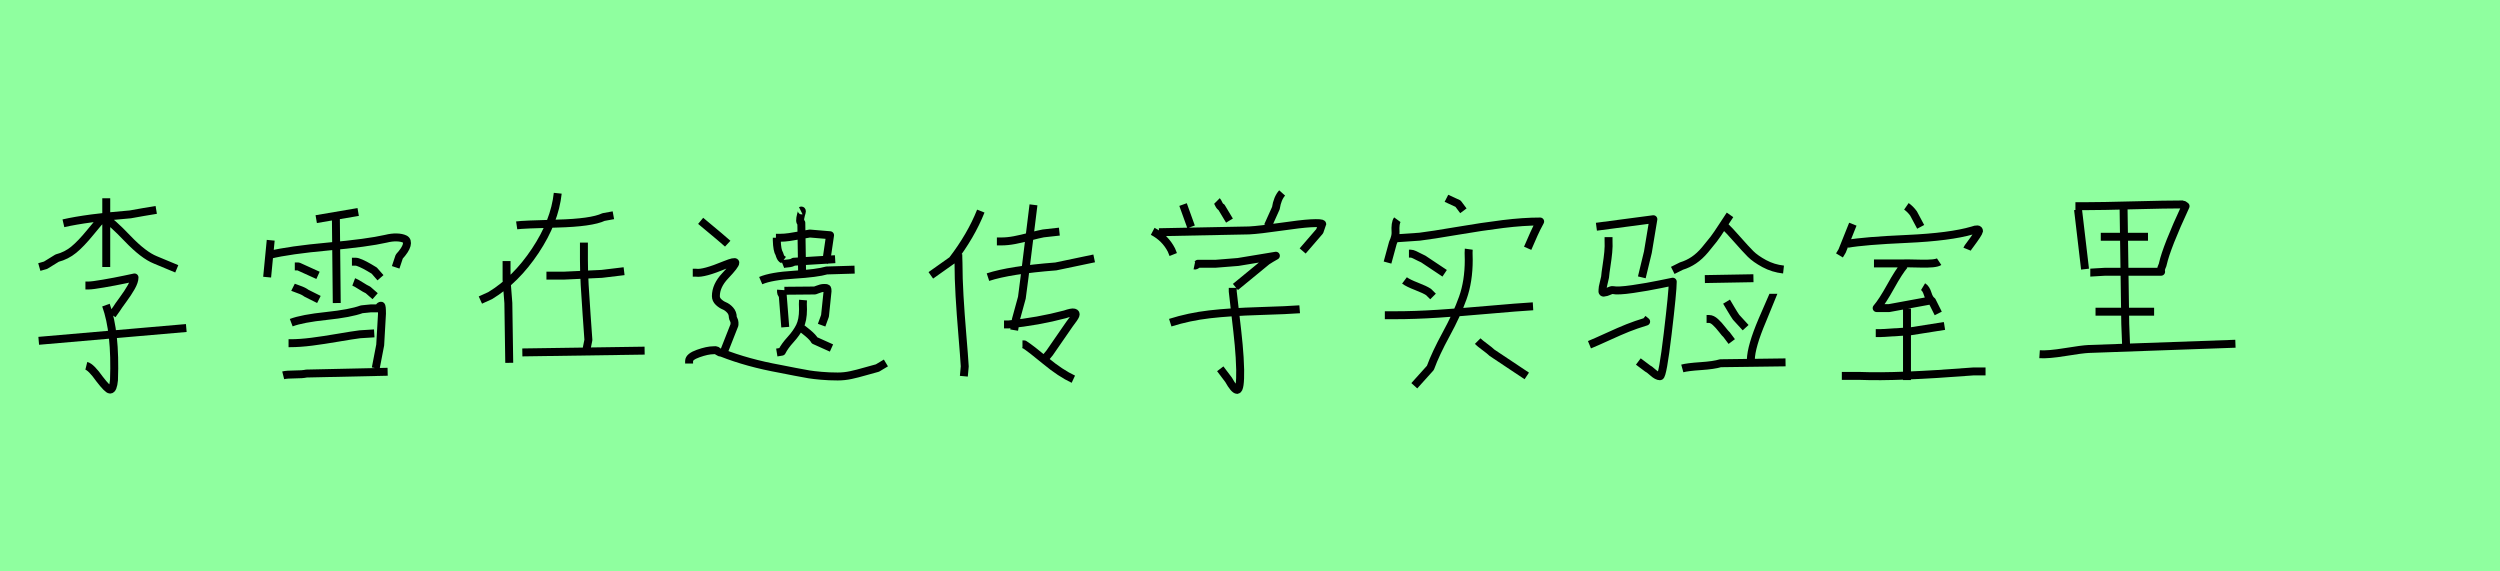 <?xml version="1.0" encoding="utf-8" standalone="no"?>
<!DOCTYPE svg PUBLIC "-//W3C//DTD SVG 1.1//EN"
  "http://www.w3.org/Graphics/SVG/1.1/DTD/svg11.dtd">
<svg xmlns:xlink="http://www.w3.org/1999/xlink" width="315pt" height="72pt" viewBox="0 0 315 72" xmlns="http://www.w3.org/2000/svg" version="1.1">
 <defs>
  <style type="text/css">*{stroke-linejoin: round; stroke-linecap: butt}</style>
 </defs>
 <g id="figure_1">
  <g id="patch_1">
   <path d="M 0 72 
L 315 72 
L 315 0 
L 0 0 
z
" style="fill: #8fff9f"/>
  </g>
  <g id="axes_1">
   <g id="patch_2">
    <path d="M 4.878 42.943 
L 23.472 41.331 
M 13.35 38.444 
Q 14.587 41.856 14.362 47.892 
Q 14.25 49.091 13.875 49.091 
Q 13.575 49.091 12.563 47.779 
Q 11.476 46.242 10.876 46.092 
M 10.763 35.97 
L 11.213 35.97 
Q 11.626 35.97 13.05 35.726 
Q 14.475 35.483 15.712 35.22 
L 16.949 34.958 
Q 16.949 35.445 16.537 36.176 
Q 16.124 36.907 15.487 37.769 
Q 14.85 38.632 14.7 38.894 
L 14.138 39.681 
M 13.05 27.347 
Q 14.063 27.947 16.068 30.047 
Q 18.074 32.146 19.574 32.746 
L 22.273 33.871 
M 13.163 27.46 
L 12.938 27.46 
Q 12.525 27.872 11.363 29.297 
Q 10.201 30.721 9.283 31.471 
Q 8.364 32.221 7.202 32.521 
L 5.74 33.421 
L 4.953 33.646 
M 7.989 28.135 
Q 10.913 27.46 16.424 27.01 
Q 16.987 26.897 18.111 26.71 
Q 19.236 26.523 19.686 26.448 
M 13.388 24.985 
L 13.388 33.646 
" clip-path="url(#p7c57319166)" style="fill: none; stroke: #000000; stroke-linejoin: miter"/>
   </g>
  </g>
  <g id="axes_2">
   <g id="patch_3">
    <path d="M 35.683 47.292 
Q 36.133 47.179 37.126 47.179 
Q 38.12 47.179 38.607 47.067 
L 48.842 46.842 
M 36.358 43.243 
L 36.583 43.243 
Q 37.783 43.243 39.263 43.056 
Q 40.744 42.868 42.6 42.549 
Q 44.456 42.231 45.355 42.118 
L 47.155 42.006 
M 36.695 40.656 
Q 38.082 40.131 41.119 39.813 
Q 44.156 39.494 45.58 38.969 
Q 45.73 38.969 46.143 38.913 
Q 46.555 38.857 46.705 38.857 
L 47.605 38.857 
Q 47.68 38.857 47.774 38.688 
Q 47.867 38.519 48.017 38.519 
Q 48.13 38.519 48.13 39.531 
Q 48.13 39.569 47.905 43.468 
L 47.342 46.392 
M 44.568 35.52 
Q 44.868 35.633 45.449 36.007 
Q 46.03 36.382 46.368 36.532 
L 47.267 37.32 
M 44.343 32.971 
L 44.793 32.971 
Q 45.018 32.971 45.487 33.177 
Q 45.955 33.383 46.499 33.702 
Q 47.043 34.02 47.155 34.095 
L 47.942 34.995 
M 36.92 36.195 
Q 37.07 36.27 37.67 36.476 
Q 38.27 36.682 38.607 36.945 
L 40.182 37.732 
M 37.145 33.571 
L 37.595 33.571 
L 40.069 34.695 
M 42.319 27.272 
L 42.431 38.182 
M 39.844 27.61 
L 45.131 26.71 
M 33.996 32.109 
Q 36.433 31.509 41.382 31.059 
Q 46.33 30.609 48.617 30.084 
Q 49.367 29.897 49.985 29.915 
Q 50.604 29.934 50.998 30.122 
Q 51.391 30.309 51.241 30.89 
Q 51.091 31.471 50.304 32.333 
L 49.854 33.683 
M 34.109 30.272 
L 33.659 34.92 
" clip-path="url(#peda0cdf95c)" style="fill: none; stroke: #000000; stroke-linejoin: miter"/>
   </g>
  </g>
  <g id="axes_3">
   <g id="patch_4">
    <path d="M 73.574 30.571 
Q 73.574 30.571 73.574 32.708 
Q 73.574 34.208 73.668 35.895 
Q 73.762 37.582 73.912 39.644 
Q 74.062 41.706 74.137 42.831 
L 73.912 43.955 
M 65.814 44.405 
L 81.222 44.18 
M 68.851 34.733 
L 70.987 34.733 
Q 71.025 34.733 75.824 34.508 
L 78.635 34.17 
M 63.827 32.896 
L 63.827 35.258 
Q 63.827 35.295 64.052 38.182 
L 64.164 45.717 
M 65.102 28.397 
Q 65.851 28.285 70.2 28.172 
Q 74.549 28.06 76.049 27.347 
L 77.286 27.122 
M 70.275 24.348 
Q 69.9 27.91 67.445 31.602 
Q 64.989 35.295 61.765 37.245 
L 60.528 37.807 
" clip-path="url(#p5866906cbb)" style="fill: none; stroke: #000000; stroke-linejoin: miter"/>
   </g>
  </g>
  <g id="axes_4">
   <g id="patch_5">
    <path d="M 88.283 27.827 
Q 91.196 30.242 91.693 30.704 
M 86.826 45.803 
L 86.826 45.483 
Q 86.826 44.95 87.981 44.542 
Q 89.136 44.133 89.882 44.133 
Q 90.201 44.098 90.29 44.151 
Q 90.379 44.204 90.503 44.311 
Q 90.628 44.417 90.947 44.453 
Q 94.18 45.732 98.301 46.478 
Q 99.012 46.62 100.202 46.851 
Q 101.392 47.082 101.943 47.171 
Q 102.493 47.259 103.47 47.348 
Q 104.447 47.437 105.549 47.437 
Q 106.401 47.437 107.218 47.259 
Q 108.036 47.082 109.013 46.798 
Q 109.989 46.513 110.558 46.371 
L 111.624 45.732 
M 87.288 34.363 
L 87.714 34.363 
Q 88.638 34.506 91.374 33.369 
Q 92.617 32.871 92.653 33.084 
Q 92.688 33.369 91.374 34.754 
Q 90.201 35.998 90.201 37.312 
Q 90.201 37.738 90.539 38.058 
Q 90.876 38.378 91.267 38.538 
Q 91.658 38.698 91.995 39.071 
Q 92.333 39.444 92.333 39.977 
Q 92.333 40.048 92.439 40.261 
Q 92.546 40.474 92.546 40.616 
L 92.546 40.936 
L 91.161 44.453 
M 100.646 41.113 
Q 101.108 41.398 101.783 41.966 
Q 102.458 42.534 102.636 42.89 
L 104.767 43.849 
M 101.179 37.809 
Q 101.143 38.236 101.179 38.982 
Q 101.179 40.332 100.77 41.149 
Q 100.362 41.966 99.616 42.783 
Q 98.87 43.6 98.514 44.311 
L 97.875 44.417 
M 98.834 36.637 
L 102.671 36.602 
Q 102.778 36.566 103.009 36.477 
Q 103.239 36.388 103.435 36.335 
Q 103.63 36.282 103.843 36.282 
Q 103.879 36.282 103.914 36.282 
Q 104.163 36.282 104.216 36.335 
Q 104.27 36.388 104.27 36.708 
Q 104.27 36.744 103.95 39.799 
L 103.524 40.971 
M 98.408 36.531 
Q 98.372 37.063 98.621 37.17 
L 98.941 41.22 
M 95.85 35.358 
Q 97.164 34.79 100.06 34.612 
Q 102.955 34.434 104.163 34.079 
L 107.68 33.973 
M 100.895 26.548 
Q 101.037 26.477 101.037 26.619 
Q 101.037 26.725 100.93 27.045 
Q 100.682 28.004 100.966 28.075 
L 101.072 34.932 
M 98.621 33.298 
Q 98.799 33.227 99.278 33.191 
Q 99.758 33.156 100.007 32.978 
L 105.229 32.658 
M 97.768 29.958 
L 98.301 29.958 
Q 98.834 29.958 99.456 29.869 
Q 100.078 29.781 100.841 29.638 
Q 101.605 29.496 102.032 29.425 
L 104.589 29.638 
L 104.163 32.552 
L 103.843 32.978 
M 97.875 29.958 
L 97.875 30.278 
Q 97.911 31.557 98.195 31.983 
Q 98.337 32.481 98.514 32.623 
Q 98.586 32.658 98.728 32.765 
" clip-path="url(#p25883d0c6d)" style="fill: none; stroke: #000000; stroke-linejoin: miter"/>
   </g>
  </g>
  <g id="axes_5">
   <g id="patch_6">
    <path d="M 124.482 34.92 
Q 127.219 34.02 133.03 33.571 
L 137.866 32.558 
M 125.607 30.421 
Q 125.607 30.421 126.169 30.421 
Q 126.956 30.421 127.837 30.253 
Q 128.718 30.084 129.787 29.803 
Q 130.855 29.522 131.455 29.409 
L 133.48 29.184 
M 128.831 43.393 
L 129.056 43.393 
Q 129.881 43.918 131.755 45.474 
Q 133.63 47.029 135.242 47.779 
M 126.507 40.881 
L 127.069 40.881 
Q 130.818 40.506 134.192 39.606 
Q 135.054 39.307 135.335 39.382 
Q 135.617 39.456 135.504 39.738 
Q 135.392 40.019 134.754 40.844 
L 132.242 44.48 
L 131.68 45.155 
M 130.218 25.81 
L 129.093 34.92 
Q 128.756 37.47 128.756 37.507 
L 128.006 40.244 
L 127.781 41.593 
M 120.771 31.884 
Q 120.733 31.996 120.752 32.502 
Q 120.771 33.008 120.771 33.121 
Q 120.771 35.033 120.902 37.282 
Q 121.033 39.531 121.258 42.212 
Q 121.483 44.892 121.558 46.167 
L 121.445 47.404 
M 123.582 26.598 
Q 122.345 29.709 119.983 32.783 
L 117.284 34.695 
" clip-path="url(#p534484241a)" style="fill: none; stroke: #000000; stroke-linejoin: miter"/>
   </g>
  </g>
  <g id="axes_6">
   <g id="patch_7">
    <path d="M 147.452 40.656 
Q 149.814 39.906 152.401 39.606 
Q 154.988 39.307 158.68 39.194 
Q 162.373 39.082 163.76 38.969 
M 155.325 36.27 
L 155.325 36.72 
Q 155.438 37.807 155.681 39.831 
Q 155.925 41.856 156.075 43.449 
Q 156.225 45.042 156.262 46.58 
Q 156.3 49.091 155.888 49.129 
Q 155.513 49.129 154.8 47.854 
L 153.751 46.467 
M 150.489 33.458 
Q 150.676 33.496 150.939 33.233 
L 153.188 33.233 
Q 153.226 33.233 156 33.008 
L 160.761 32.221 
Q 160.536 32.333 160.143 32.577 
Q 159.749 32.821 159.636 32.896 
L 155.663 36.157 
M 146.028 29.259 
L 157.387 29.034 
Q 158.737 28.959 161.305 28.584 
Q 163.873 28.21 165.147 28.135 
Q 166.61 28.06 166.61 28.247 
Q 166.61 28.285 166.272 29.147 
L 164.135 31.621 
M 145.24 29.147 
Q 146.815 29.972 147.602 31.509 
L 147.827 32.071 
M 161.548 24.311 
Q 160.949 24.985 160.761 26.223 
L 159.749 28.472 
M 153.338 25.323 
Q 153.413 25.398 153.563 25.717 
Q 153.713 26.035 153.901 26.11 
L 154.913 27.797 
M 149.064 25.773 
L 150.077 28.584 
" clip-path="url(#pfc4a467f58)" style="fill: none; stroke: #000000; stroke-linejoin: miter"/>
   </g>
  </g>
  <g id="axes_7">
   <g id="patch_8">
    <path d="M 186.187 42.981 
Q 186.449 43.243 187.087 43.712 
Q 187.724 44.18 187.986 44.443 
L 192.373 47.367 
M 177.527 31.959 
L 177.752 31.959 
Q 177.939 31.959 178.22 32.09 
Q 178.502 32.221 178.858 32.408 
Q 179.214 32.596 179.326 32.633 
L 182.026 34.433 
M 176.965 35.333 
Q 177.414 35.67 178.483 36.082 
Q 179.551 36.495 180.001 36.795 
L 180.564 37.357 
M 174.49 39.719 
L 175.727 39.719 
Q 178.277 39.719 181.182 39.531 
Q 184.088 39.344 187.668 39.025 
Q 191.248 38.707 193.16 38.594 
M 185.062 31.396 
Q 185.025 31.659 185.062 32.746 
Q 185.062 35.445 184.312 37.545 
Q 183.563 39.644 182.232 42.081 
Q 180.901 44.518 180.226 46.355 
L 178.202 48.604 
M 182.251 24.985 
Q 182.326 25.023 183.713 25.66 
L 184.387 26.56 
M 175.615 30.047 
L 178.876 29.822 
Q 180.414 29.634 183.6 29.091 
Q 186.787 28.547 189.374 28.228 
Q 191.96 27.91 194.06 27.91 
Q 193.572 28.809 193.273 29.484 
L 192.485 31.284 
M 176.065 27.685 
Q 175.765 28.097 175.84 29.259 
Q 175.877 29.784 175.502 30.609 
L 174.828 33.083 
" clip-path="url(#pa2347b7082)" style="fill: none; stroke: #000000; stroke-linejoin: miter"/>
   </g>
  </g>
  <g id="axes_8">
   <g id="patch_9">
    <path d="M 211.969 46.424 
Q 212.625 46.242 214.283 46.132 
Q 215.941 46.023 216.779 45.768 
L 224.978 45.659 
M 223.448 37.023 
Q 223.448 37.059 222.045 40.357 
Q 220.642 43.655 220.605 45.331 
L 220.277 45.987 
M 217.544 38.006 
Q 217.654 38.189 218.073 38.899 
Q 218.492 39.61 218.747 39.974 
L 219.949 41.286 
M 215.03 40.193 
L 215.358 40.193 
Q 215.722 40.193 216.141 40.575 
Q 216.56 40.958 216.98 41.505 
Q 217.399 42.051 217.544 42.16 
L 218.2 43.035 
M 214.811 35.164 
L 220.933 35.055 
M 217.216 28.386 
Q 217.836 28.969 218.893 30.172 
Q 219.949 31.374 220.569 31.994 
Q 221.188 32.613 222.3 33.215 
Q 223.411 33.816 224.723 33.962 
M 217.982 27.074 
Q 217.727 27.439 217.034 28.514 
Q 216.342 29.589 215.923 30.135 
Q 215.504 30.682 214.83 31.484 
Q 214.155 32.285 213.427 32.777 
Q 212.698 33.269 211.86 33.524 
L 210.767 34.071 
M 200.272 43.436 
Q 201.074 43.108 202.586 42.416 
Q 204.098 41.723 205.1 41.322 
Q 206.102 40.922 207.414 40.521 
L 207.013 40.193 
M 202.677 29.88 
L 202.677 30.318 
Q 202.713 31.01 202.641 31.775 
Q 202.568 32.54 202.422 33.488 
Q 202.276 34.435 202.24 34.909 
Q 202.203 35.128 202.058 35.692 
Q 201.912 36.257 201.912 36.549 
Q 201.839 36.986 202.24 36.84 
Q 202.349 36.84 202.604 36.731 
Q 203.078 36.512 203.224 36.549 
Q 203.843 36.695 205.72 36.421 
Q 207.596 36.148 209.163 35.82 
L 210.767 35.492 
Q 210.767 36.695 210.129 42.051 
Q 209.491 47.408 209.163 47.408 
Q 208.799 47.408 208.289 46.952 
Q 207.779 46.497 207.596 46.424 
L 206.43 45.549 
M 201.147 28.569 
L 208.325 27.621 
L 207.633 31.775 
L 206.868 34.945 
" clip-path="url(#pcb372c6240)" style="fill: none; stroke: #000000; stroke-linejoin: miter"/>
   </g>
  </g>
  <g id="axes_9">
   <g id="patch_10">
    <path d="M 240.281 38.894 
L 240.281 47.892 
M 232.071 47.367 
Q 232.071 47.367 234.433 47.367 
Q 239.007 47.554 248.604 46.804 
Q 248.604 46.804 250.179 46.804 
M 236.345 41.968 
Q 236.345 41.968 237.02 41.968 
Q 237.057 41.968 240.731 41.743 
L 245.005 41.069 
M 242.306 36.12 
Q 242.681 36.345 242.887 37.02 
Q 243.093 37.694 243.431 37.919 
L 244.218 39.494 
M 239.944 33.421 
Q 239.269 34.208 238.22 36.101 
Q 237.17 37.994 236.457 38.819 
L 238.032 38.819 
L 243.543 37.807 
M 236.12 33.196 
L 239.494 33.196 
Q 239.944 33.158 241.912 33.214 
Q 243.88 33.271 244.33 32.971 
M 240.206 25.998 
Q 240.694 26.335 241.106 26.897 
L 242.006 28.584 
M 232.784 30.721 
Q 234.845 30.347 240.281 30.103 
Q 245.717 29.859 248.529 29.034 
Q 249.354 28.734 249.354 29.109 
Q 249.316 29.372 248.229 30.834 
Q 247.929 31.209 247.854 31.396 
M 233.458 28.247 
L 232.109 31.621 
L 231.771 32.184 
" clip-path="url(#p99bef93735)" style="fill: none; stroke: #000000; stroke-linejoin: miter"/>
   </g>
  </g>
  <g id="axes_10">
   <g id="patch_11">
    <path d="M 256.986 44.633 
Q 258.088 44.707 260.218 44.358 
Q 262.348 44.009 263.156 43.972 
Q 265.175 43.899 281.664 43.311 
M 267.562 25.648 
L 267.783 40.814 
L 267.893 43.642 
M 264.037 39.272 
L 271.418 39.272 
M 263.376 34.351 
Q 263.486 34.351 264.294 34.296 
Q 265.102 34.241 265.249 34.241 
L 266.461 34.241 
L 272.3 34.241 
Q 272.263 34.057 272.3 33.892 
Q 272.336 33.727 272.428 33.525 
Q 272.52 33.323 272.52 33.249 
Q 272.997 31.119 275.384 25.978 
Q 275.09 25.758 275.054 25.758 
Q 272.997 25.758 268.866 25.868 
Q 264.735 25.978 262.715 25.978 
L 261.503 25.978 
M 264.698 29.834 
L 270.647 29.834 
M 261.834 26.419 
L 262.715 33.91 
" clip-path="url(#p7a89a66b04)" style="fill: none; stroke: #000000; stroke-linejoin: miter"/>
   </g>
  </g>
 </g>
 <defs>
  <clipPath id="p7c57319166">
   <rect x="3.003" y="8.64" width="22.344" height="54.36"/>
  </clipPath>
  <clipPath id="peda0cdf95c">
   <rect x="31.784" y="8.64" width="21.482" height="54.36"/>
  </clipPath>
  <clipPath id="p5866906cbb">
   <rect x="58.653" y="8.64" width="24.443" height="54.36"/>
  </clipPath>
  <clipPath id="p25883d0c6d">
   <rect x="85.05" y="10.063" width="28.35" height="51.513"/>
  </clipPath>
  <clipPath id="p534484241a">
   <rect x="115.41" y="8.64" width="24.331" height="54.36"/>
  </clipPath>
  <clipPath id="pfc4a467f58">
   <rect x="143.366" y="8.64" width="25.118" height="54.36"/>
  </clipPath>
  <clipPath id="pa2347b7082">
   <rect x="172.616" y="8.64" width="23.319" height="54.36"/>
  </clipPath>
  <clipPath id="pcb372c6240">
   <rect x="198.45" y="9.401" width="28.35" height="52.837"/>
  </clipPath>
  <clipPath id="p99bef93735">
   <rect x="229.897" y="8.64" width="22.156" height="54.36"/>
  </clipPath>
  <clipPath id="p7a89a66b04">
   <rect x="255.15" y="9.196" width="28.35" height="53.248"/>
  </clipPath>
 </defs>
</svg>

